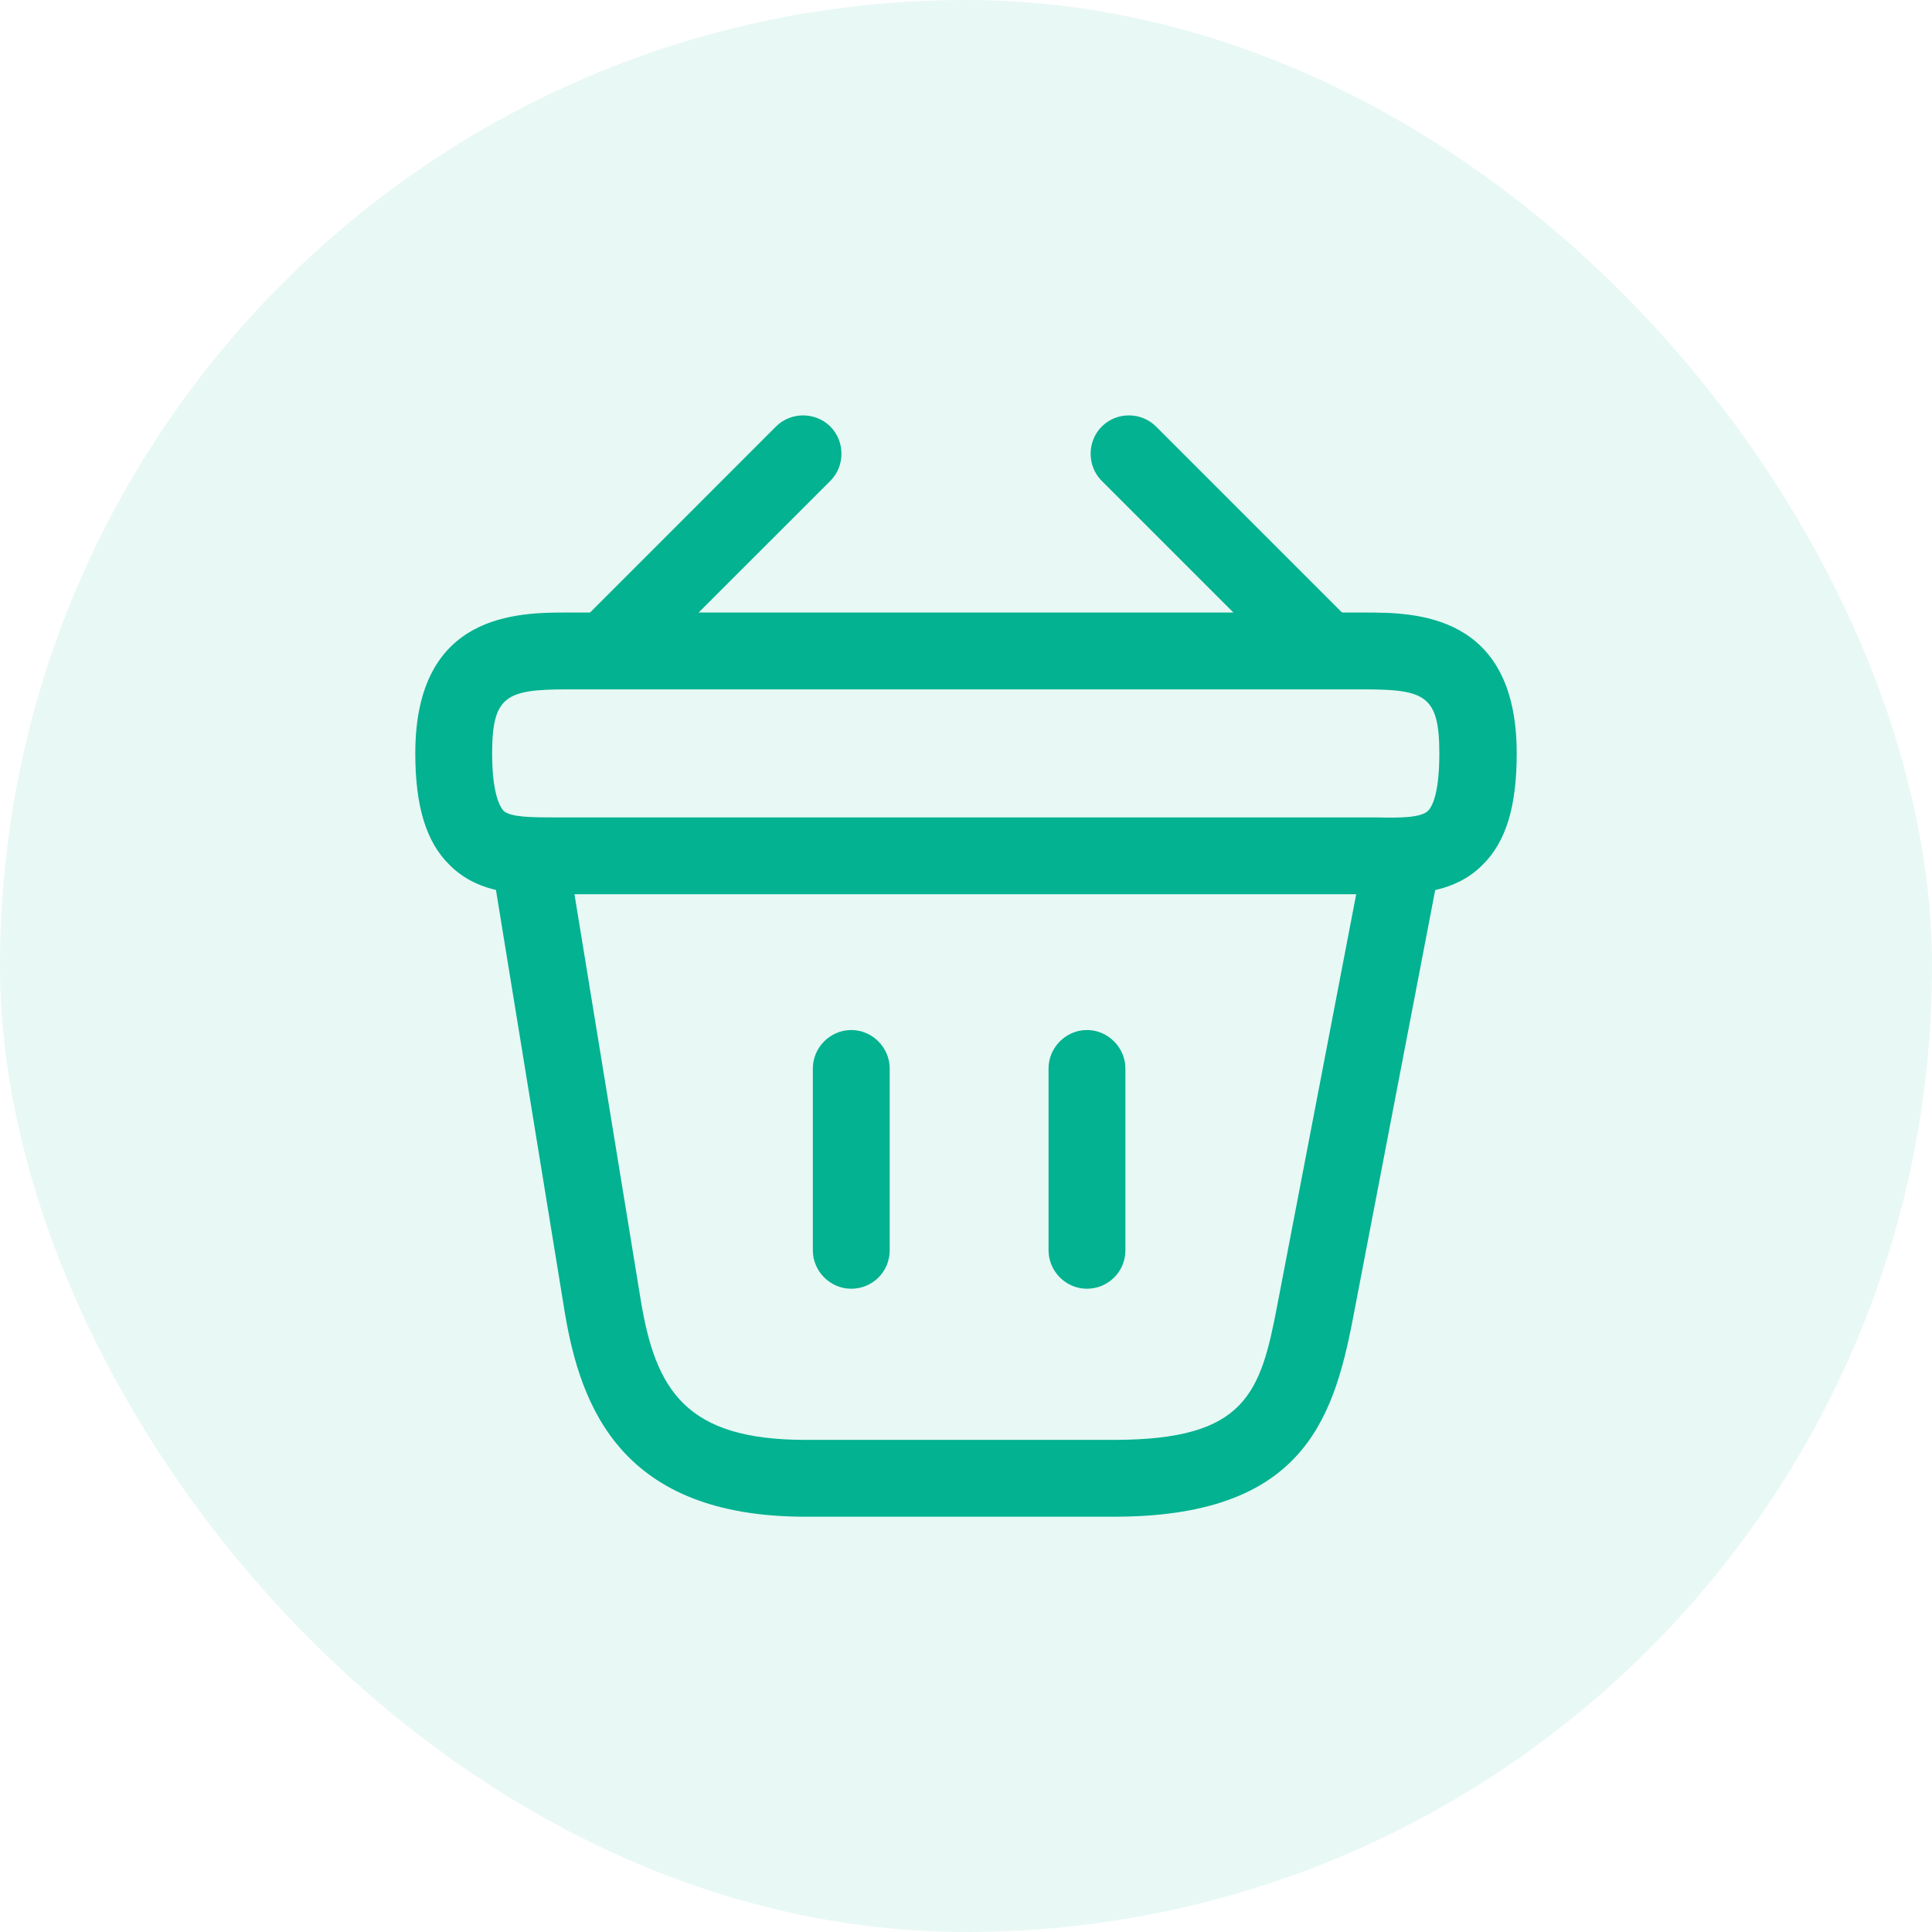 <svg width="22" height="22" viewBox="0 0 22 22" fill="none" xmlns="http://www.w3.org/2000/svg">
<rect width="22" height="22" rx="11" fill="#15B898" fill-opacity="0.1"/>
<path d="M7.028 7.722C6.917 7.722 6.8 7.675 6.719 7.593C6.55 7.424 6.55 7.144 6.719 6.975L8.836 4.857C9.005 4.688 9.285 4.688 9.455 4.857C9.624 5.027 9.624 5.307 9.455 5.476L7.337 7.593C7.25 7.675 7.139 7.722 7.028 7.722Z" fill="#02B290"/>
<path d="M14.973 7.722C14.862 7.722 14.751 7.681 14.663 7.593L12.546 5.476C12.377 5.307 12.377 5.027 12.546 4.857C12.715 4.688 12.995 4.688 13.164 4.857L15.282 6.975C15.451 7.144 15.451 7.424 15.282 7.593C15.2 7.675 15.083 7.722 14.973 7.722Z" fill="#02B290"/>
<path d="M15.79 10.183C15.749 10.183 15.708 10.183 15.667 10.183H15.533H6.334C5.925 10.189 5.459 10.189 5.12 9.85C4.852 9.588 4.729 9.18 4.729 8.579C4.729 6.975 5.902 6.975 6.462 6.975H15.539C16.099 6.975 17.271 6.975 17.271 8.579C17.271 9.185 17.149 9.588 16.88 9.85C16.577 10.154 16.169 10.183 15.79 10.183ZM6.462 9.308H15.673C15.935 9.314 16.18 9.314 16.262 9.232C16.303 9.191 16.39 9.051 16.39 8.579C16.39 7.92 16.227 7.85 15.533 7.85H6.462C5.768 7.85 5.604 7.92 5.604 8.579C5.604 9.051 5.698 9.191 5.733 9.232C5.814 9.308 6.065 9.308 6.322 9.308H6.462Z" fill="#02B290"/>
<path d="M9.693 14.675C9.454 14.675 9.256 14.477 9.256 14.238V12.167C9.256 11.928 9.454 11.729 9.693 11.729C9.933 11.729 10.131 11.928 10.131 12.167V14.238C10.131 14.483 9.933 14.675 9.693 14.675Z" fill="#02B290"/>
<path d="M12.377 14.675C12.138 14.675 11.94 14.477 11.94 14.238V12.167C11.94 11.928 12.138 11.729 12.377 11.729C12.616 11.729 12.815 11.928 12.815 12.167V14.238C12.815 14.483 12.616 14.675 12.377 14.675Z" fill="#02B290"/>
<path d="M12.686 17.271H9.168C7.08 17.271 6.613 16.028 6.432 14.949L5.61 9.903C5.569 9.664 5.732 9.443 5.971 9.402C6.211 9.361 6.432 9.524 6.473 9.763L7.296 14.803C7.465 15.836 7.815 16.396 9.168 16.396H12.686C14.185 16.396 14.354 15.871 14.546 14.856L15.526 9.752C15.573 9.513 15.801 9.355 16.04 9.408C16.279 9.454 16.431 9.682 16.384 9.921L15.404 15.025C15.176 16.209 14.797 17.271 12.686 17.271Z" fill="#02B290"/>
</svg>
